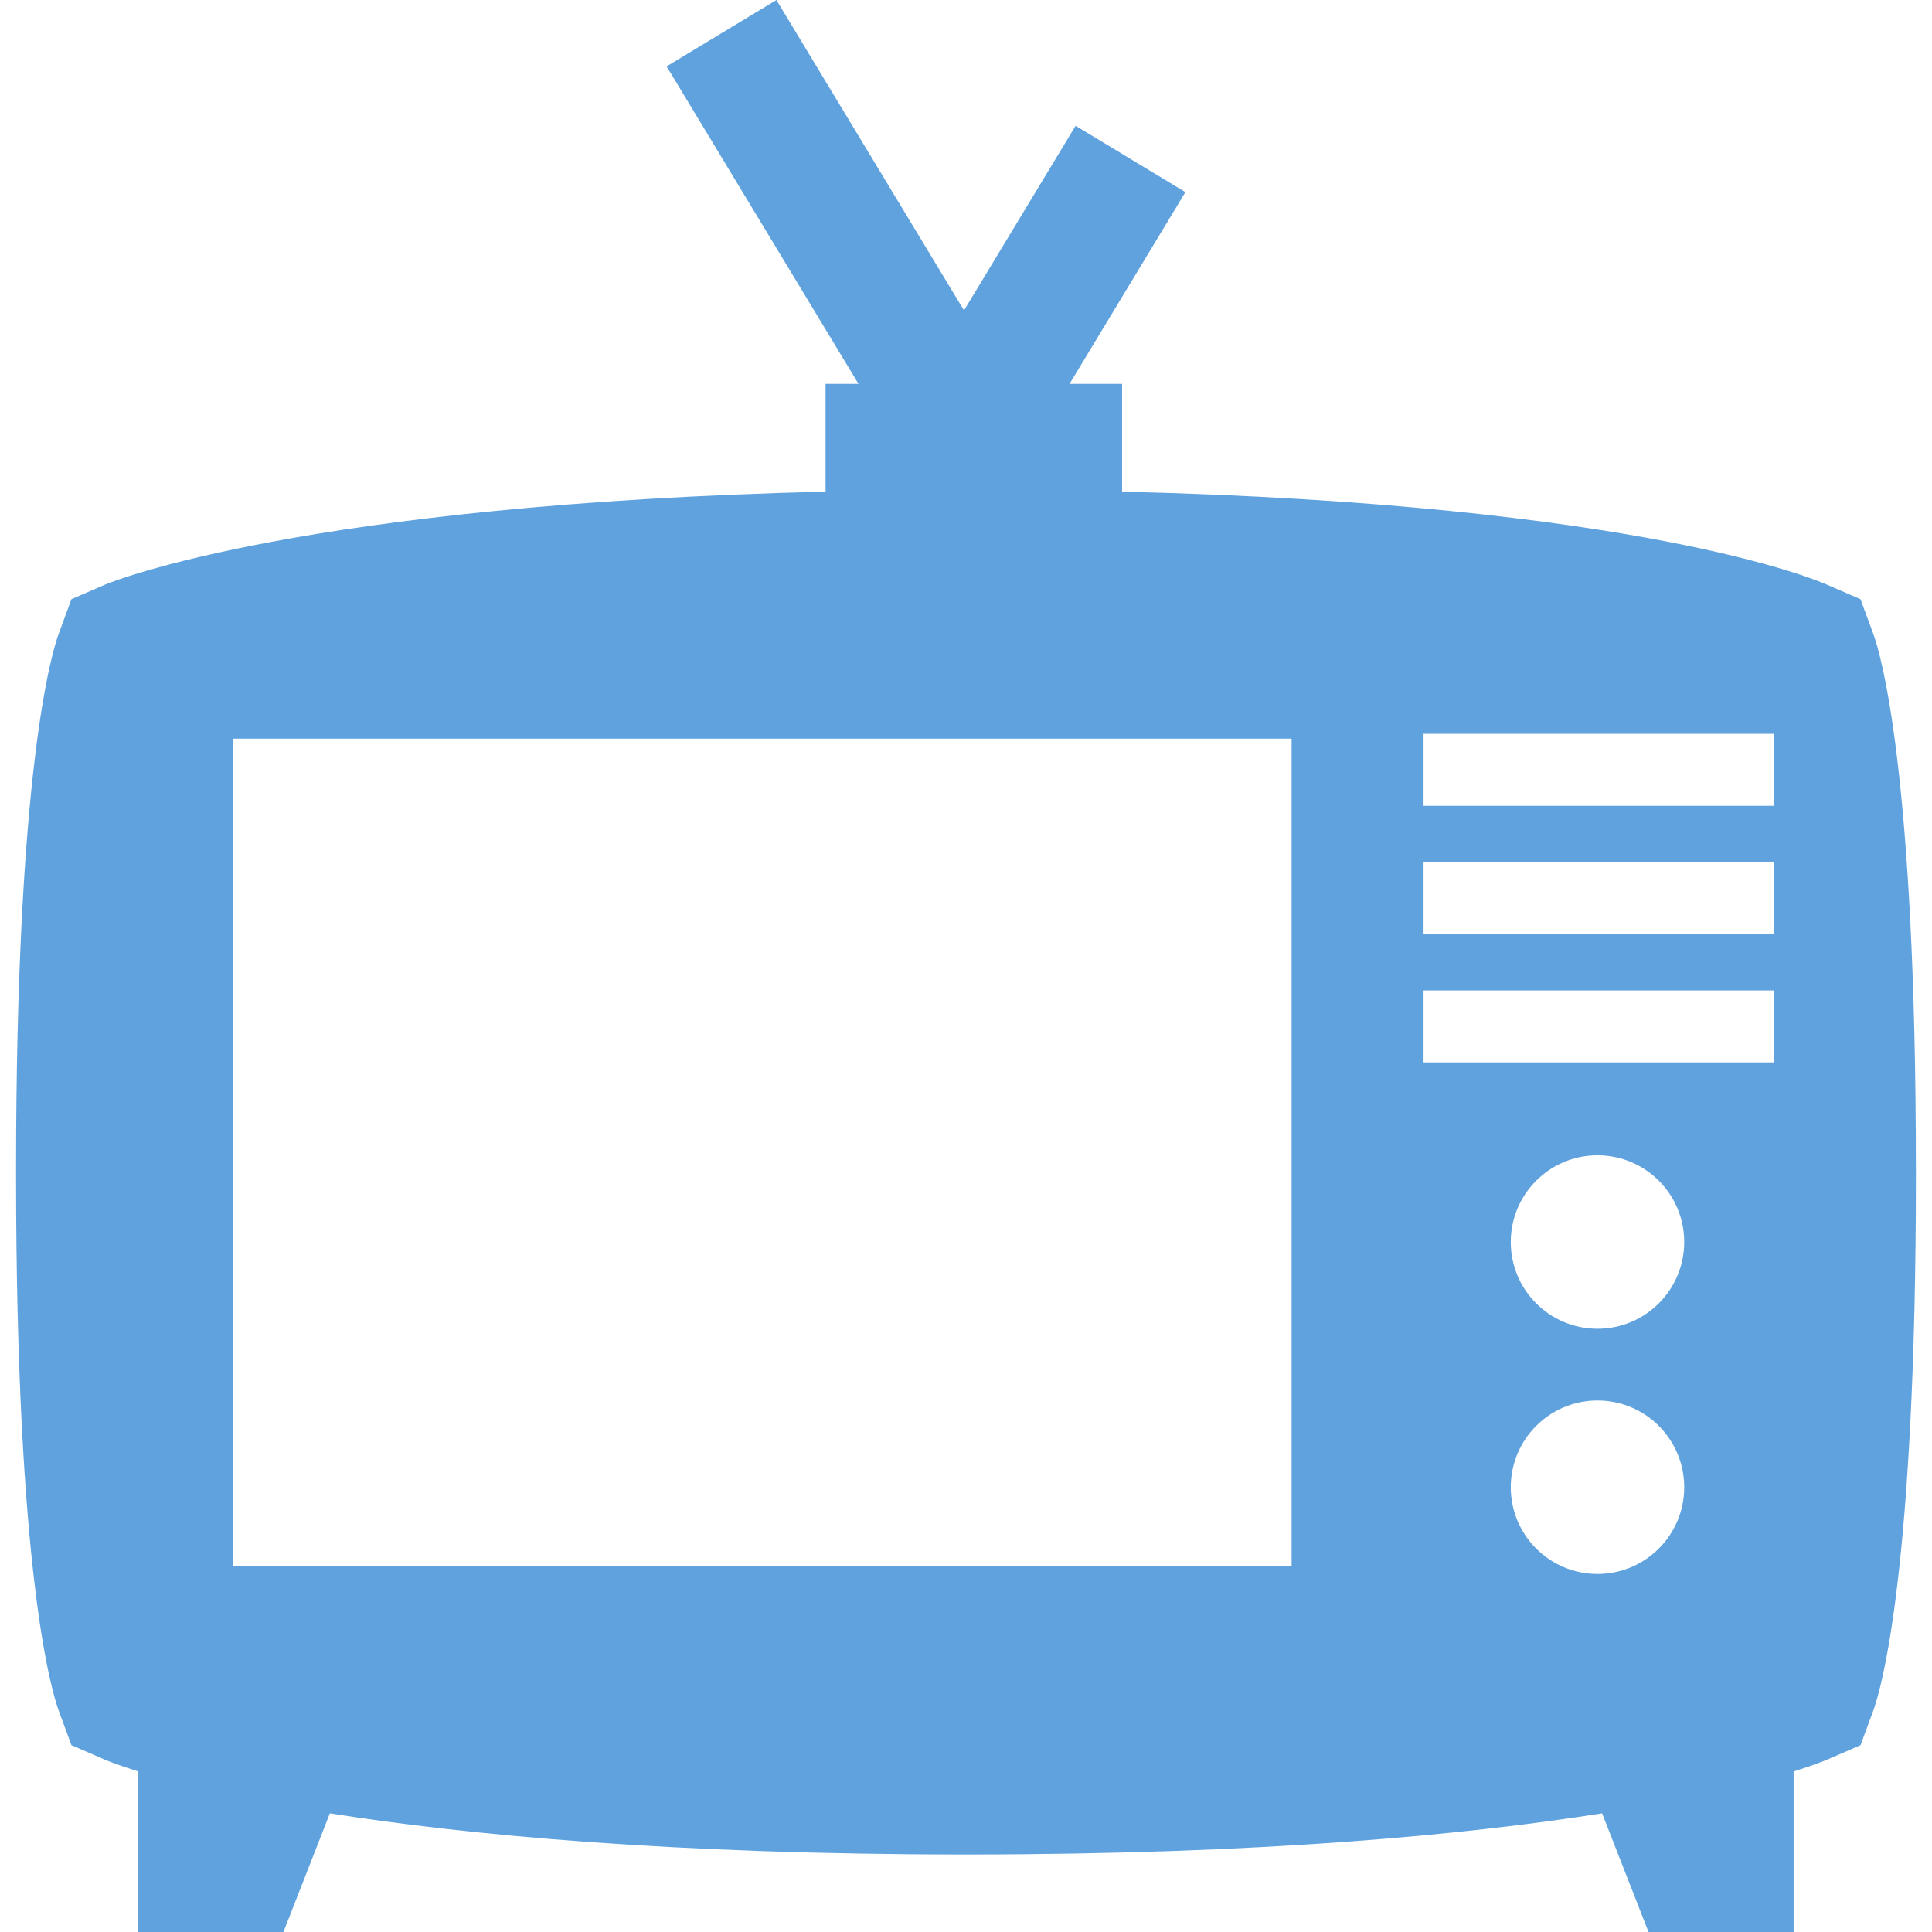 <?xml version="1.0" encoding="iso-8859-1"?>
<!-- Generator: Adobe Illustrator 16.0.0, SVG Export Plug-In . SVG Version: 6.00 Build 0)  -->
<!DOCTYPE svg PUBLIC "-//W3C//DTD SVG 1.1//EN" "http://www.w3.org/Graphics/SVG/1.1/DTD/svg11.dtd">
<svg version="1.1" id="Capa_1" xmlns="http://www.w3.org/2000/svg" xmlns:xlink="http://www.w3.org/1999/xlink" x="0px" y="0px"
	 width="622.359px" height="622.359px" viewBox="0 0 622.359 622.359" style="enable-background:new 0 0 622.359 622.359;"
	 xml:space="preserve" fill="#5FA2DD">
<g>
	<path d="M617.175,376.854c0-128.84-11.466-166.517-13.761-172.762l-4.082-11.079l-10.836-4.692
		c-2.641-1.147-59.267-25.886-227.032-29.948v-34.721h-16.929l37.32-61.765L346.484,40.52L310.535,100L250.111,0L214.74,21.377
		l61.805,102.274h-10.602v34.721c-167.766,4.062-229.459,28.811-232.1,29.948l-10.836,4.692l-4.072,11.079
		c-2.295,6.246-13.76,43.922-13.76,172.762v0.742v0.74c0,128.842,11.465,166.518,13.76,172.764l4.072,11.078l10.836,4.691
		c0.589,0.254,3.971,1.676,10.724,3.779v51.711h46.735l14.958-38.225c43.688,6.904,109.718,13.252,204.914,13.252
		c95.196,0,161.226-6.348,204.914-13.252l14.959,38.225h46.734v-51.711c6.753-2.104,10.146-3.525,10.724-3.779l10.836-4.691
		l4.083-11.078c2.295-6.246,13.76-43.922,13.76-172.764v-0.74L617.175,376.854z M416.069,504.496H75.125V237.939h340.945V504.496
		L416.069,504.496z M514.606,507.025c-15.437,0-27.938-12.512-27.938-27.938c0-15.438,12.512-27.938,27.938-27.938
		c15.436,0,27.937,12.512,27.937,27.938S530.032,507.025,514.606,507.025z M514.606,428.037c-15.437,0-27.938-12.512-27.938-27.938
		c0-15.438,12.512-27.938,27.938-27.938c15.436,0,27.937,12.512,27.937,27.938S530.032,428.037,514.606,428.037z M571.547,342.234
		H458.579v-23.195h112.968V342.234z M571.547,300.912H458.579v-23.195h112.968V300.912z M571.547,259.58H458.579v-23.195h112.968
		V259.58z"/>
</g>
<g>
</g>
<g>
</g>
<g>
</g>
<g>
</g>
<g>
</g>
<g>
</g>
<g>
</g>
<g>
</g>
<g>
</g>
<g>
</g>
<g>
</g>
<g>
</g>
<g>
</g>
<g>
</g>
<g>
</g>
</svg>
